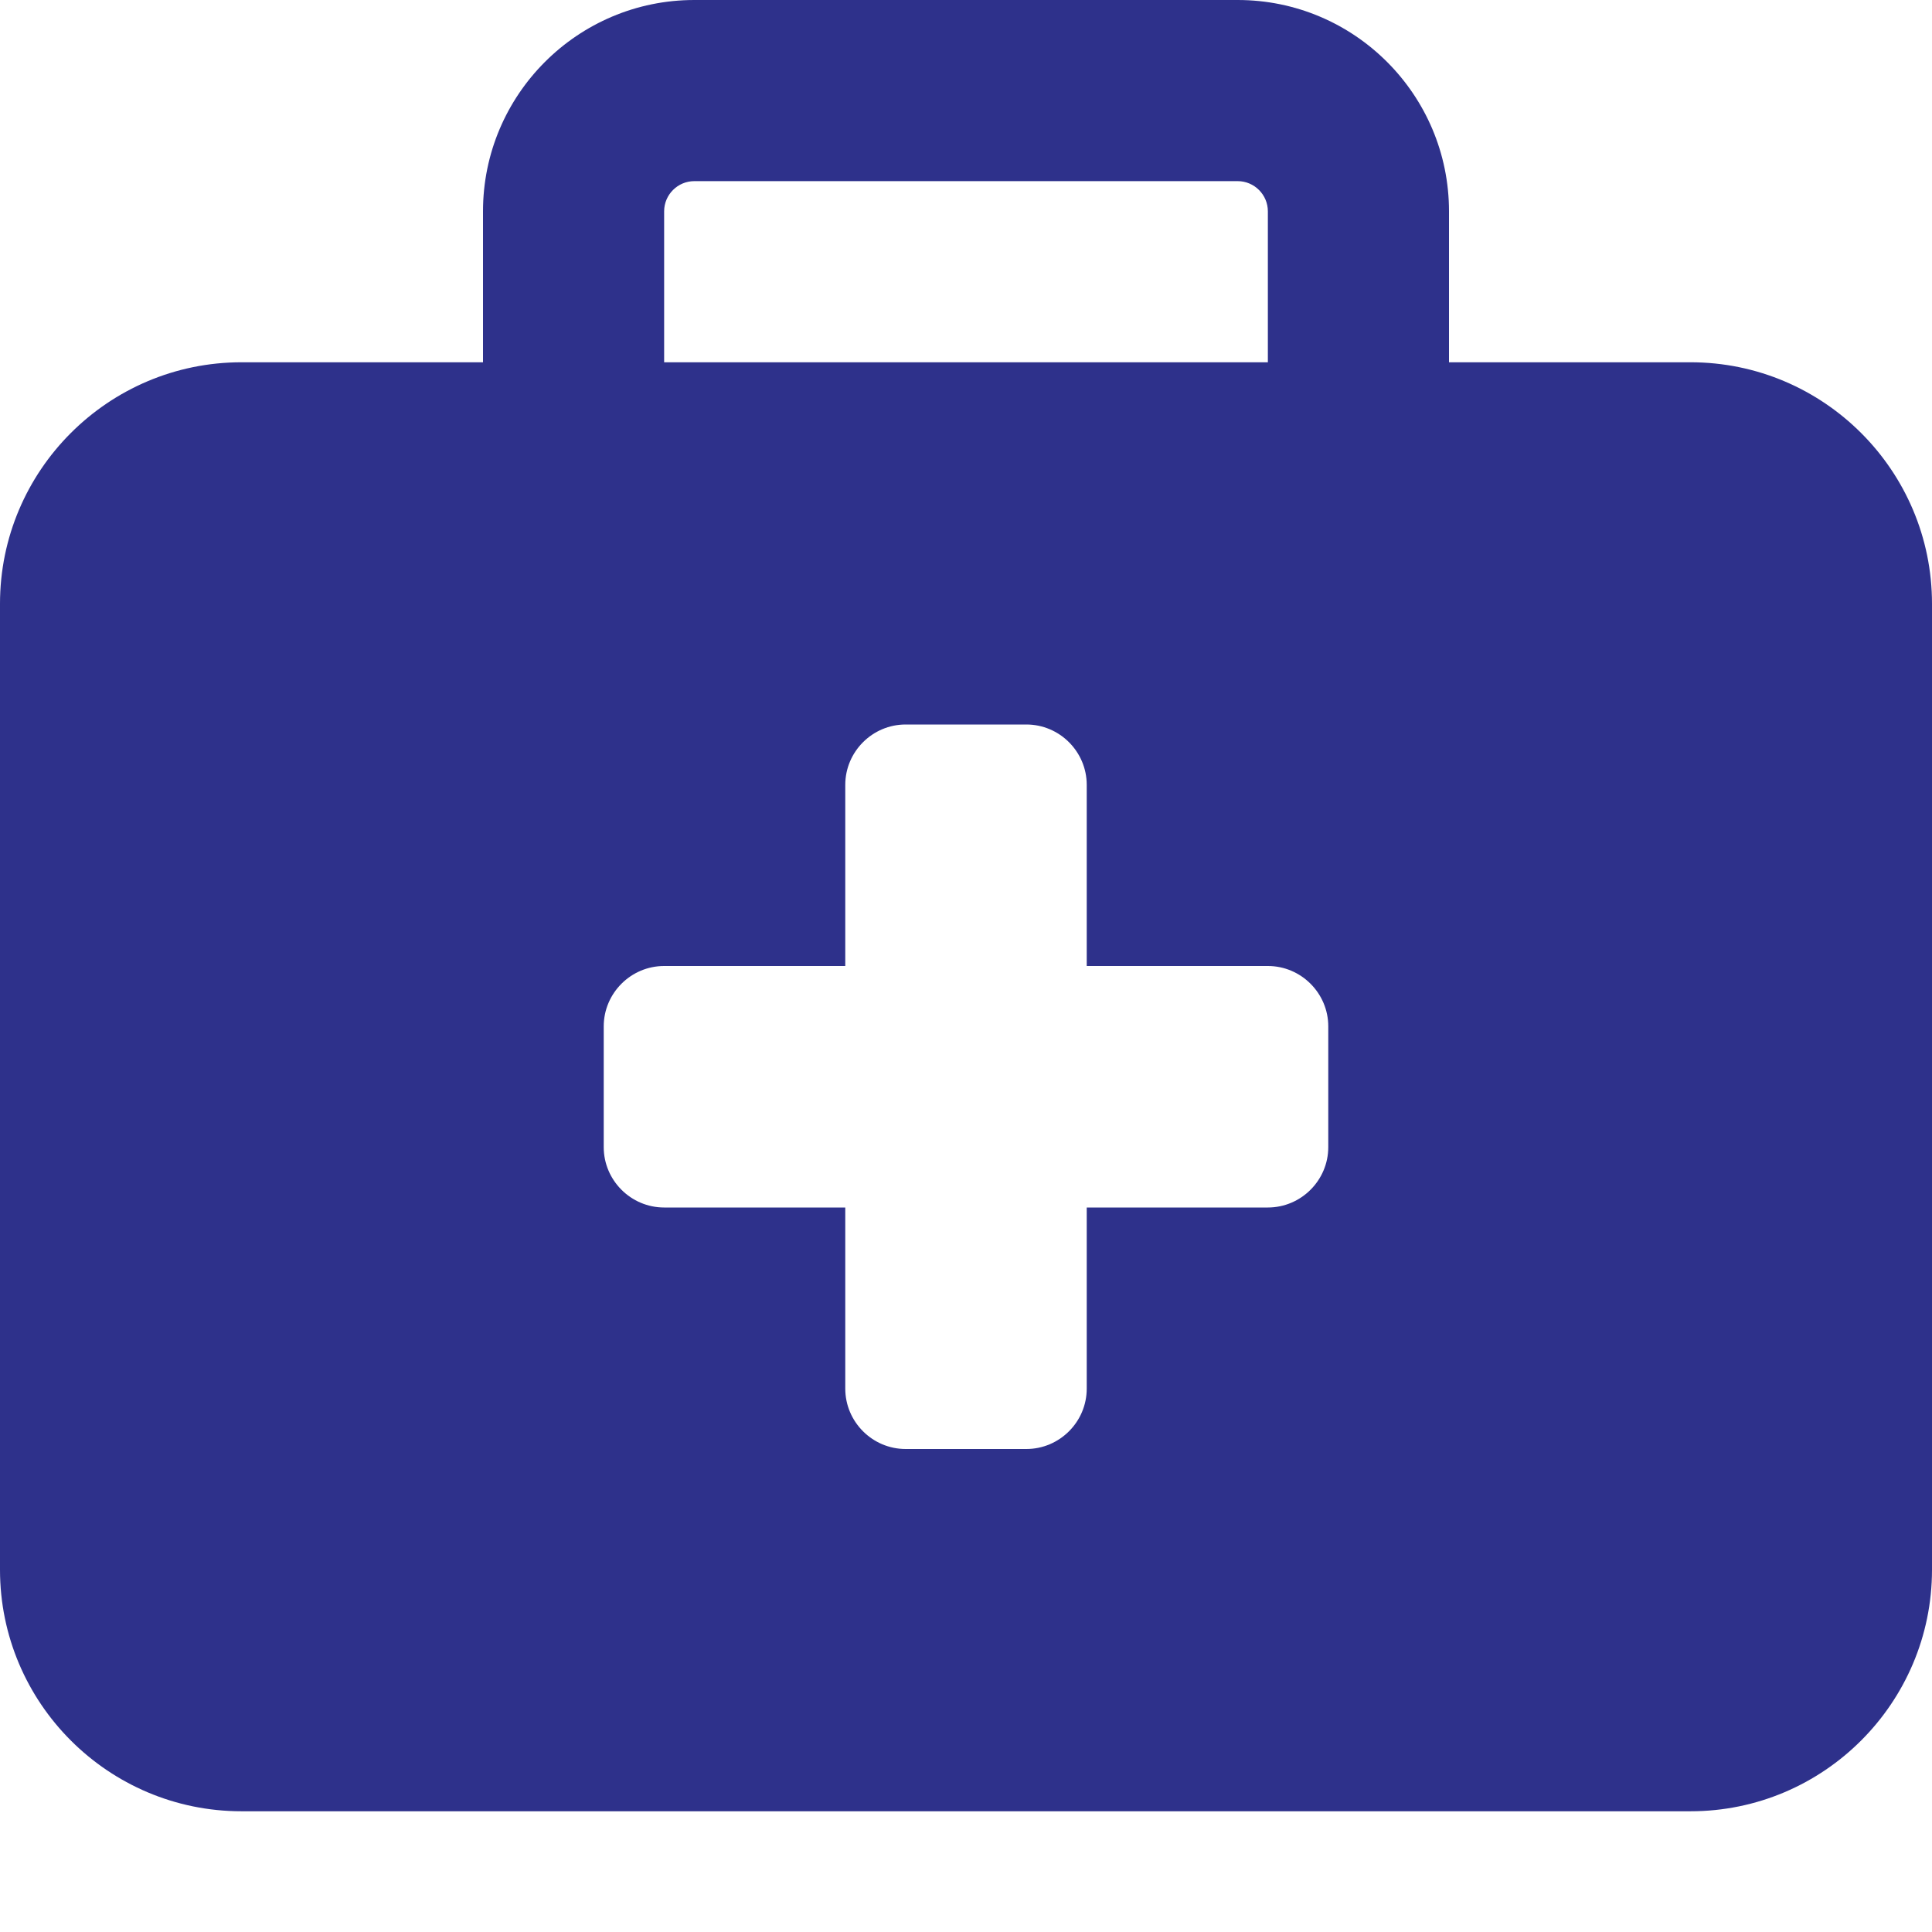 <svg width="45" height="45" viewBox="0 0 45 45" fill="none" xmlns="http://www.w3.org/2000/svg">
<path d="M16.172 4.219H28.828C29.215 4.219 29.531 4.535 29.531 4.922V8.438H15.469V4.922C15.469 4.535 15.785 4.219 16.172 4.219ZM11.25 4.922V8.438H5.625C2.522 8.438 0 10.96 0 14.062V36.562C0 39.665 2.522 42.188 5.625 42.188H39.375C42.477 42.188 45 39.665 45 36.562V14.062C45 10.96 42.477 8.438 39.375 8.438H33.75V4.922C33.75 2.206 31.544 0 28.828 0H16.172C13.456 0 11.25 2.206 11.25 4.922ZM19.688 18.281C19.688 17.508 20.32 16.875 21.094 16.875H23.906C24.68 16.875 25.312 17.508 25.312 18.281V22.5H29.531C30.305 22.5 30.938 23.133 30.938 23.906V26.719C30.938 27.492 30.305 28.125 29.531 28.125H25.312V32.344C25.312 33.117 24.68 33.75 23.906 33.75H21.094C20.32 33.75 19.688 33.117 19.688 32.344V28.125H15.469C14.695 28.125 14.062 27.492 14.062 26.719V23.906C14.062 23.133 14.695 22.5 15.469 22.5H19.688V18.281Z" fill="#2E318B"/>
</svg>
